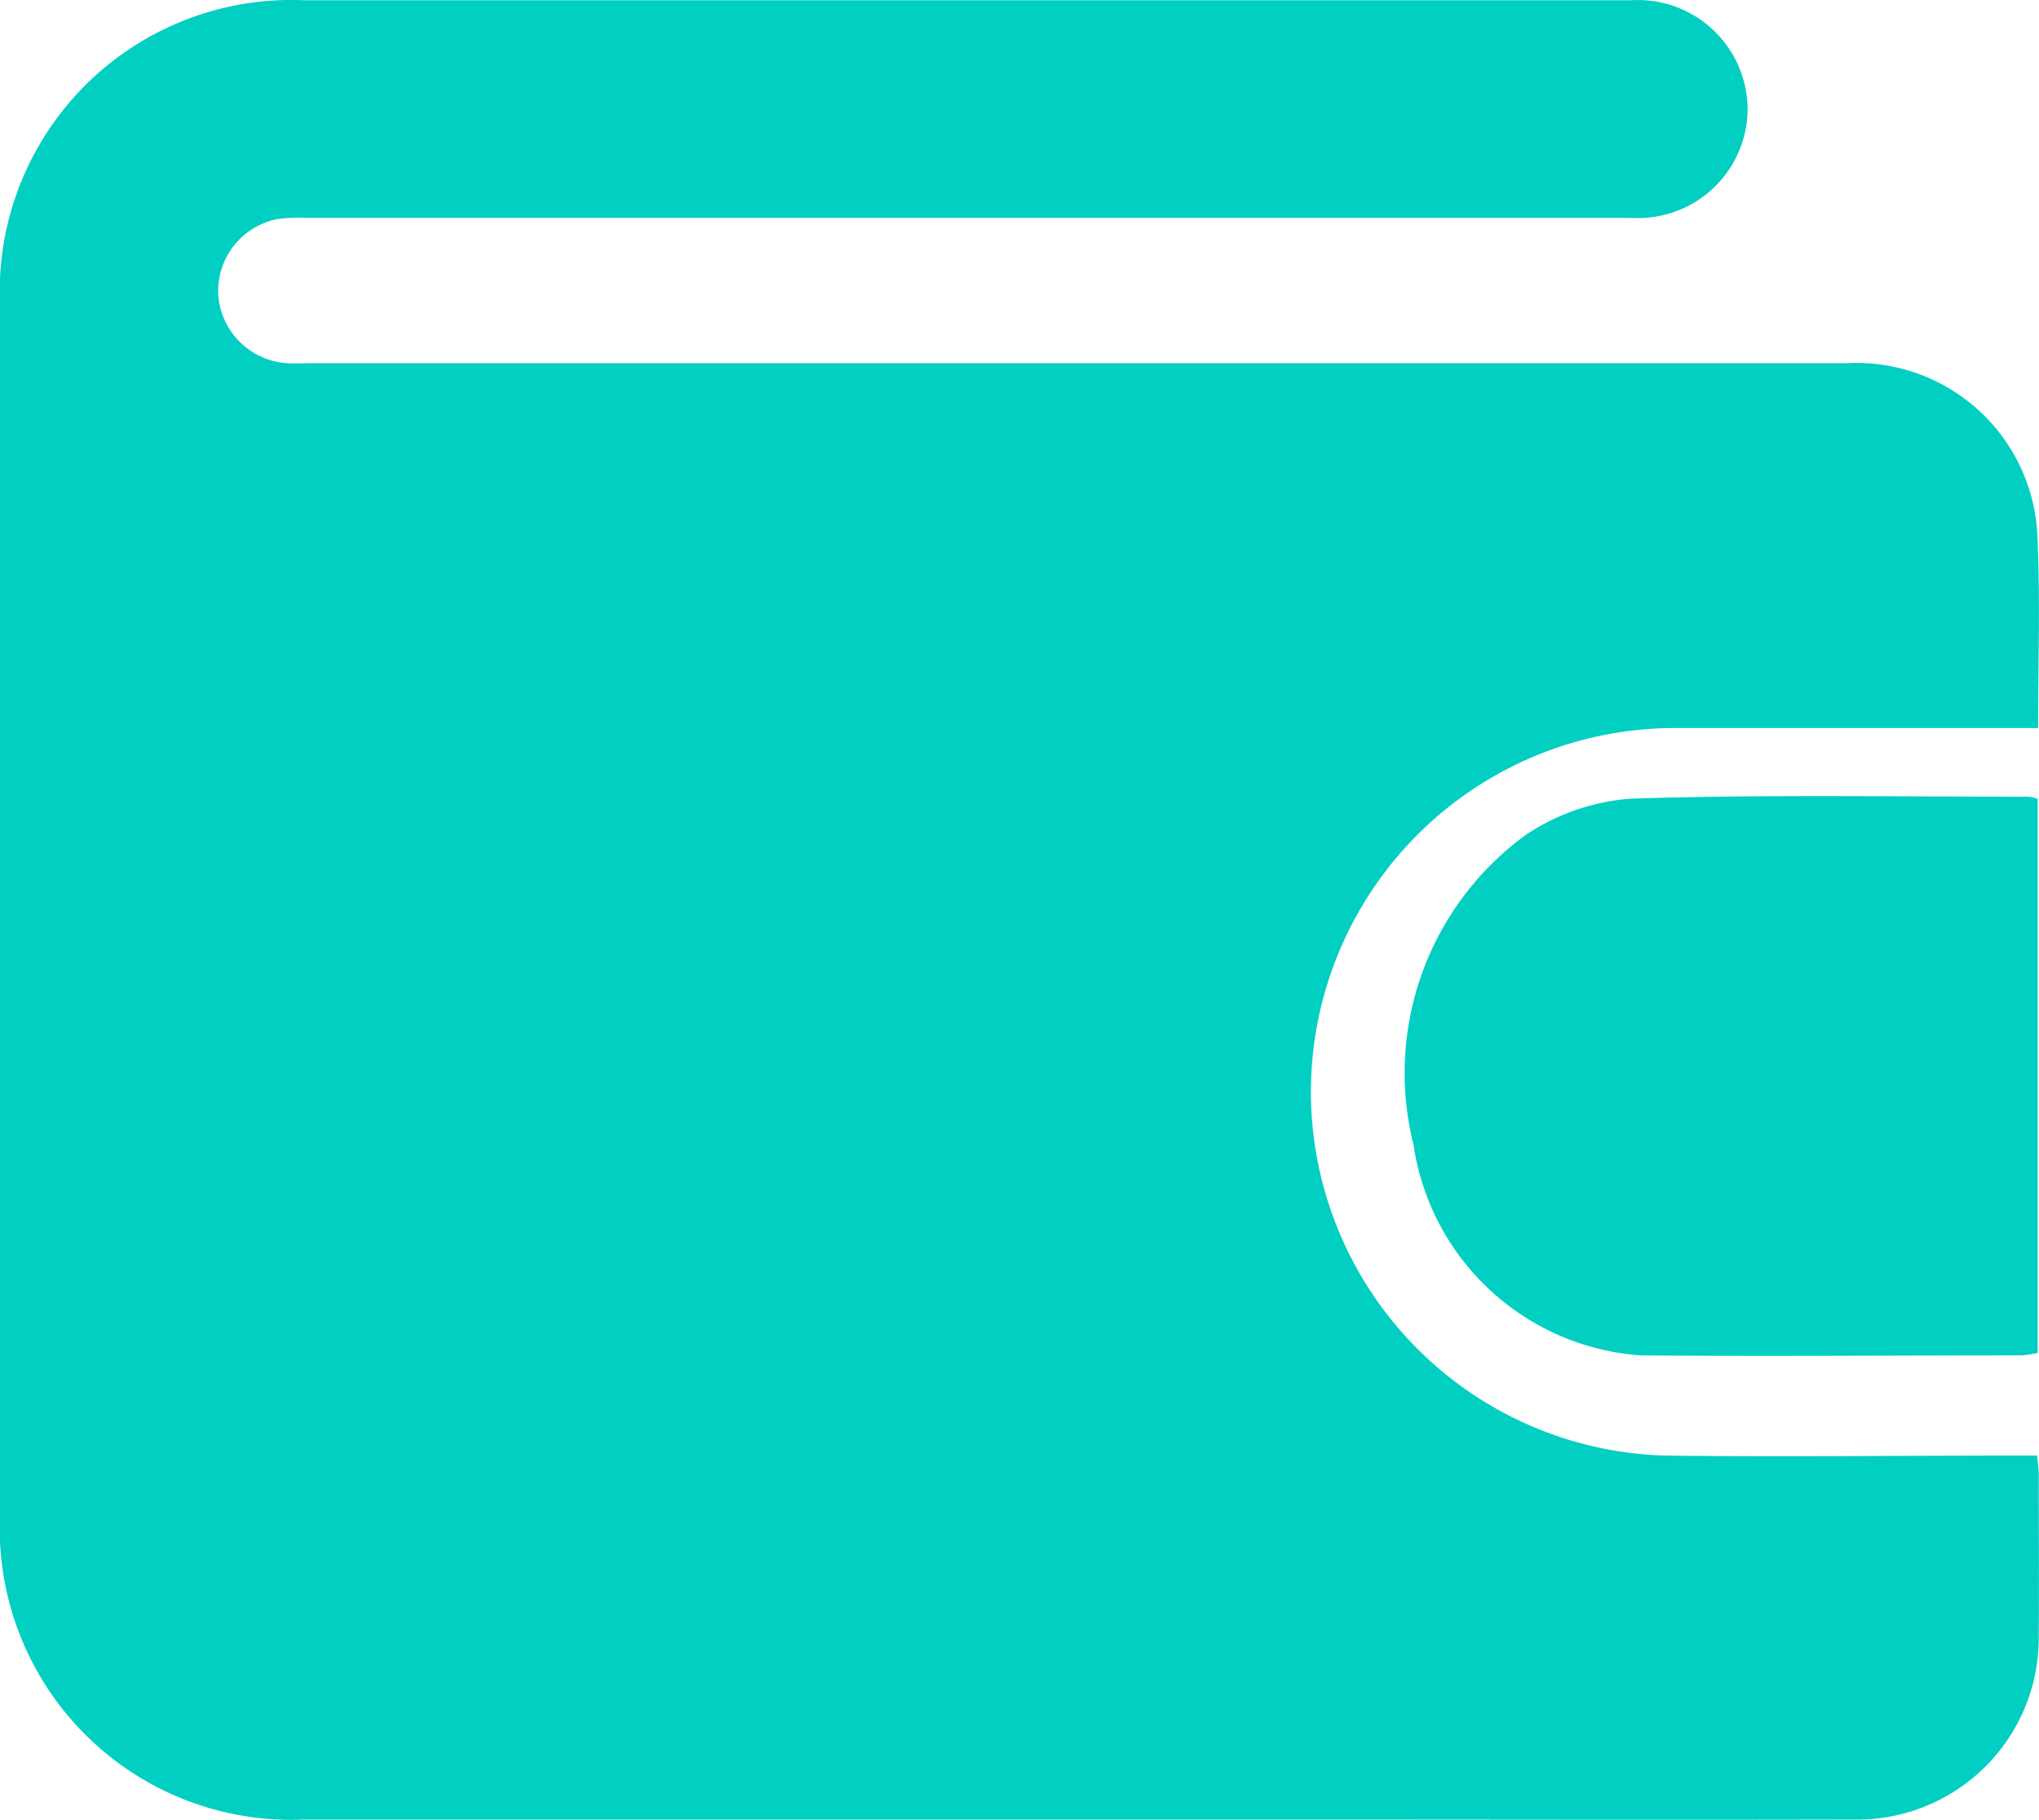 <svg xmlns="http://www.w3.org/2000/svg" width="23.422" height="20.914" viewBox="0 0 23.422 20.914">
  <g id="Group_1351" data-name="Group 1351" transform="translate(497.995 -268.497)">
    <path id="Path_1297" data-name="Path 1297" d="M-474.583,276.862h-.3c-1.28,0-2.561,0-3.841,0a4.182,4.182,0,0,0-4.211,4.293,4.185,4.185,0,0,0,4.069,4.066c1.324.017,2.648,0,3.971,0h.3c.008.079.019.145.019.212,0,.619.005,1.237,0,1.855a2.086,2.086,0,0,1-2.126,2.115c-2.125.005-4.25,0-6.376,0H-494.5a3.35,3.35,0,0,1-3.495-3.5V272a3.351,3.351,0,0,1,3.5-3.5h15.234a1.261,1.261,0,0,1,1.341,1.261A1.259,1.259,0,0,1-479.1,271c-.1.006-.209,0-.313,0h-15.05a1.957,1.957,0,0,0-.339.013.843.843,0,0,0-.685.888.847.847,0,0,0,.79.769c.1.006.191,0,.287,0q8.82,0,17.637,0a2.079,2.079,0,0,1,2.18,1.947C-474.557,275.358-474.583,276.09-474.583,276.862Z" fill="#00cfc2"/>
    <path id="Path_1298" data-name="Path 1298" d="M-469.327,281.377v6.366a1.311,1.311,0,0,1-.19.028c-1.456,0-2.913.012-4.368,0a2.838,2.838,0,0,1-2.611-2.417,3.384,3.384,0,0,1,1.294-3.567,2.5,2.5,0,0,1,1.207-.413c1.521-.049,3.044-.022,4.567-.022A.468.468,0,0,1-469.327,281.377Z" transform="translate(-5.261 -3.701)" fill="#00cfc2"/>
  </g>
</svg>
